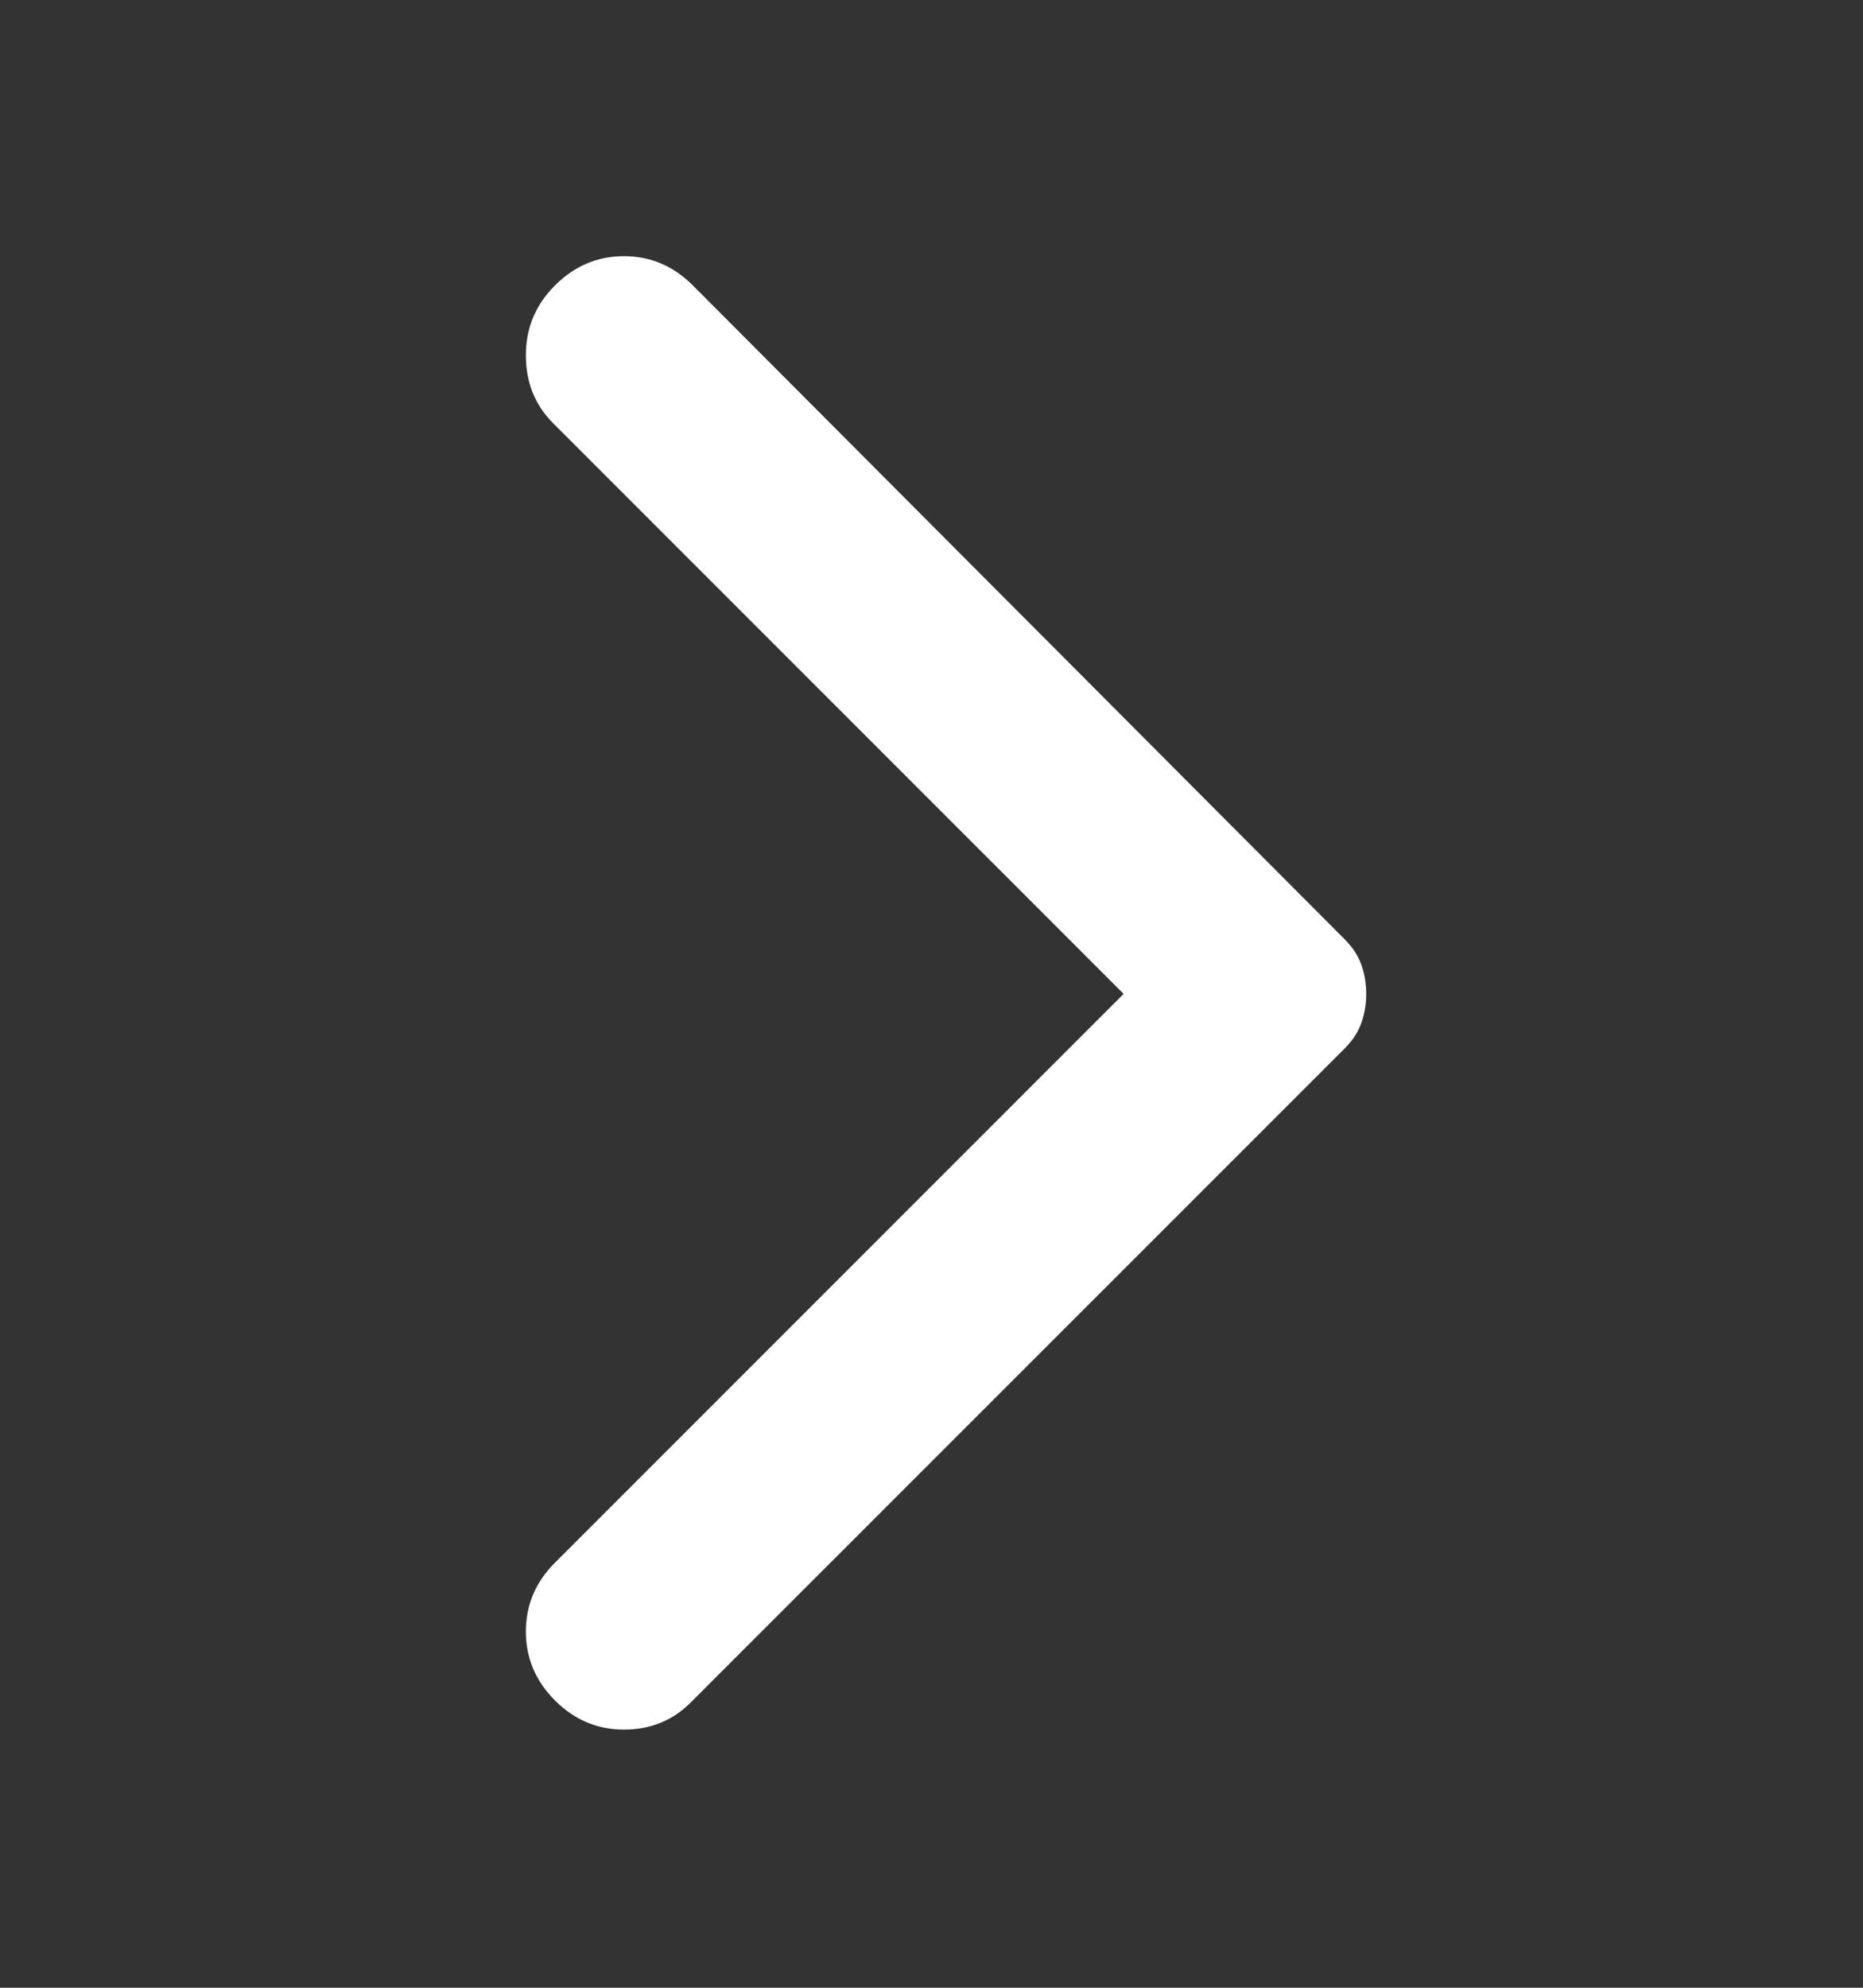 <svg width="15" height="16" viewBox="0 0 15 16" fill="none" xmlns="http://www.w3.org/2000/svg">
<rect x="0" y="0" width="15" height="16" fill="#333333" stroke="none"/>
<path d="M4.469 13.688C4.312 13.531 4.234 13.346 4.234 13.133C4.234 12.919 4.312 12.734 4.469 12.578L9.047 8L4.453 3.406C4.307 3.26 4.234 3.078 4.234 2.859C4.234 2.641 4.312 2.453 4.469 2.297C4.625 2.141 4.81 2.062 5.024 2.062C5.237 2.062 5.422 2.141 5.578 2.297L10.828 7.562C10.891 7.625 10.935 7.693 10.961 7.766C10.987 7.839 11 7.917 11 8C11 8.083 10.987 8.161 10.961 8.234C10.935 8.307 10.891 8.375 10.828 8.438L5.562 13.703C5.417 13.849 5.237 13.922 5.024 13.922C4.81 13.922 4.625 13.844 4.469 13.688Z" fill="white"/>
</svg>
